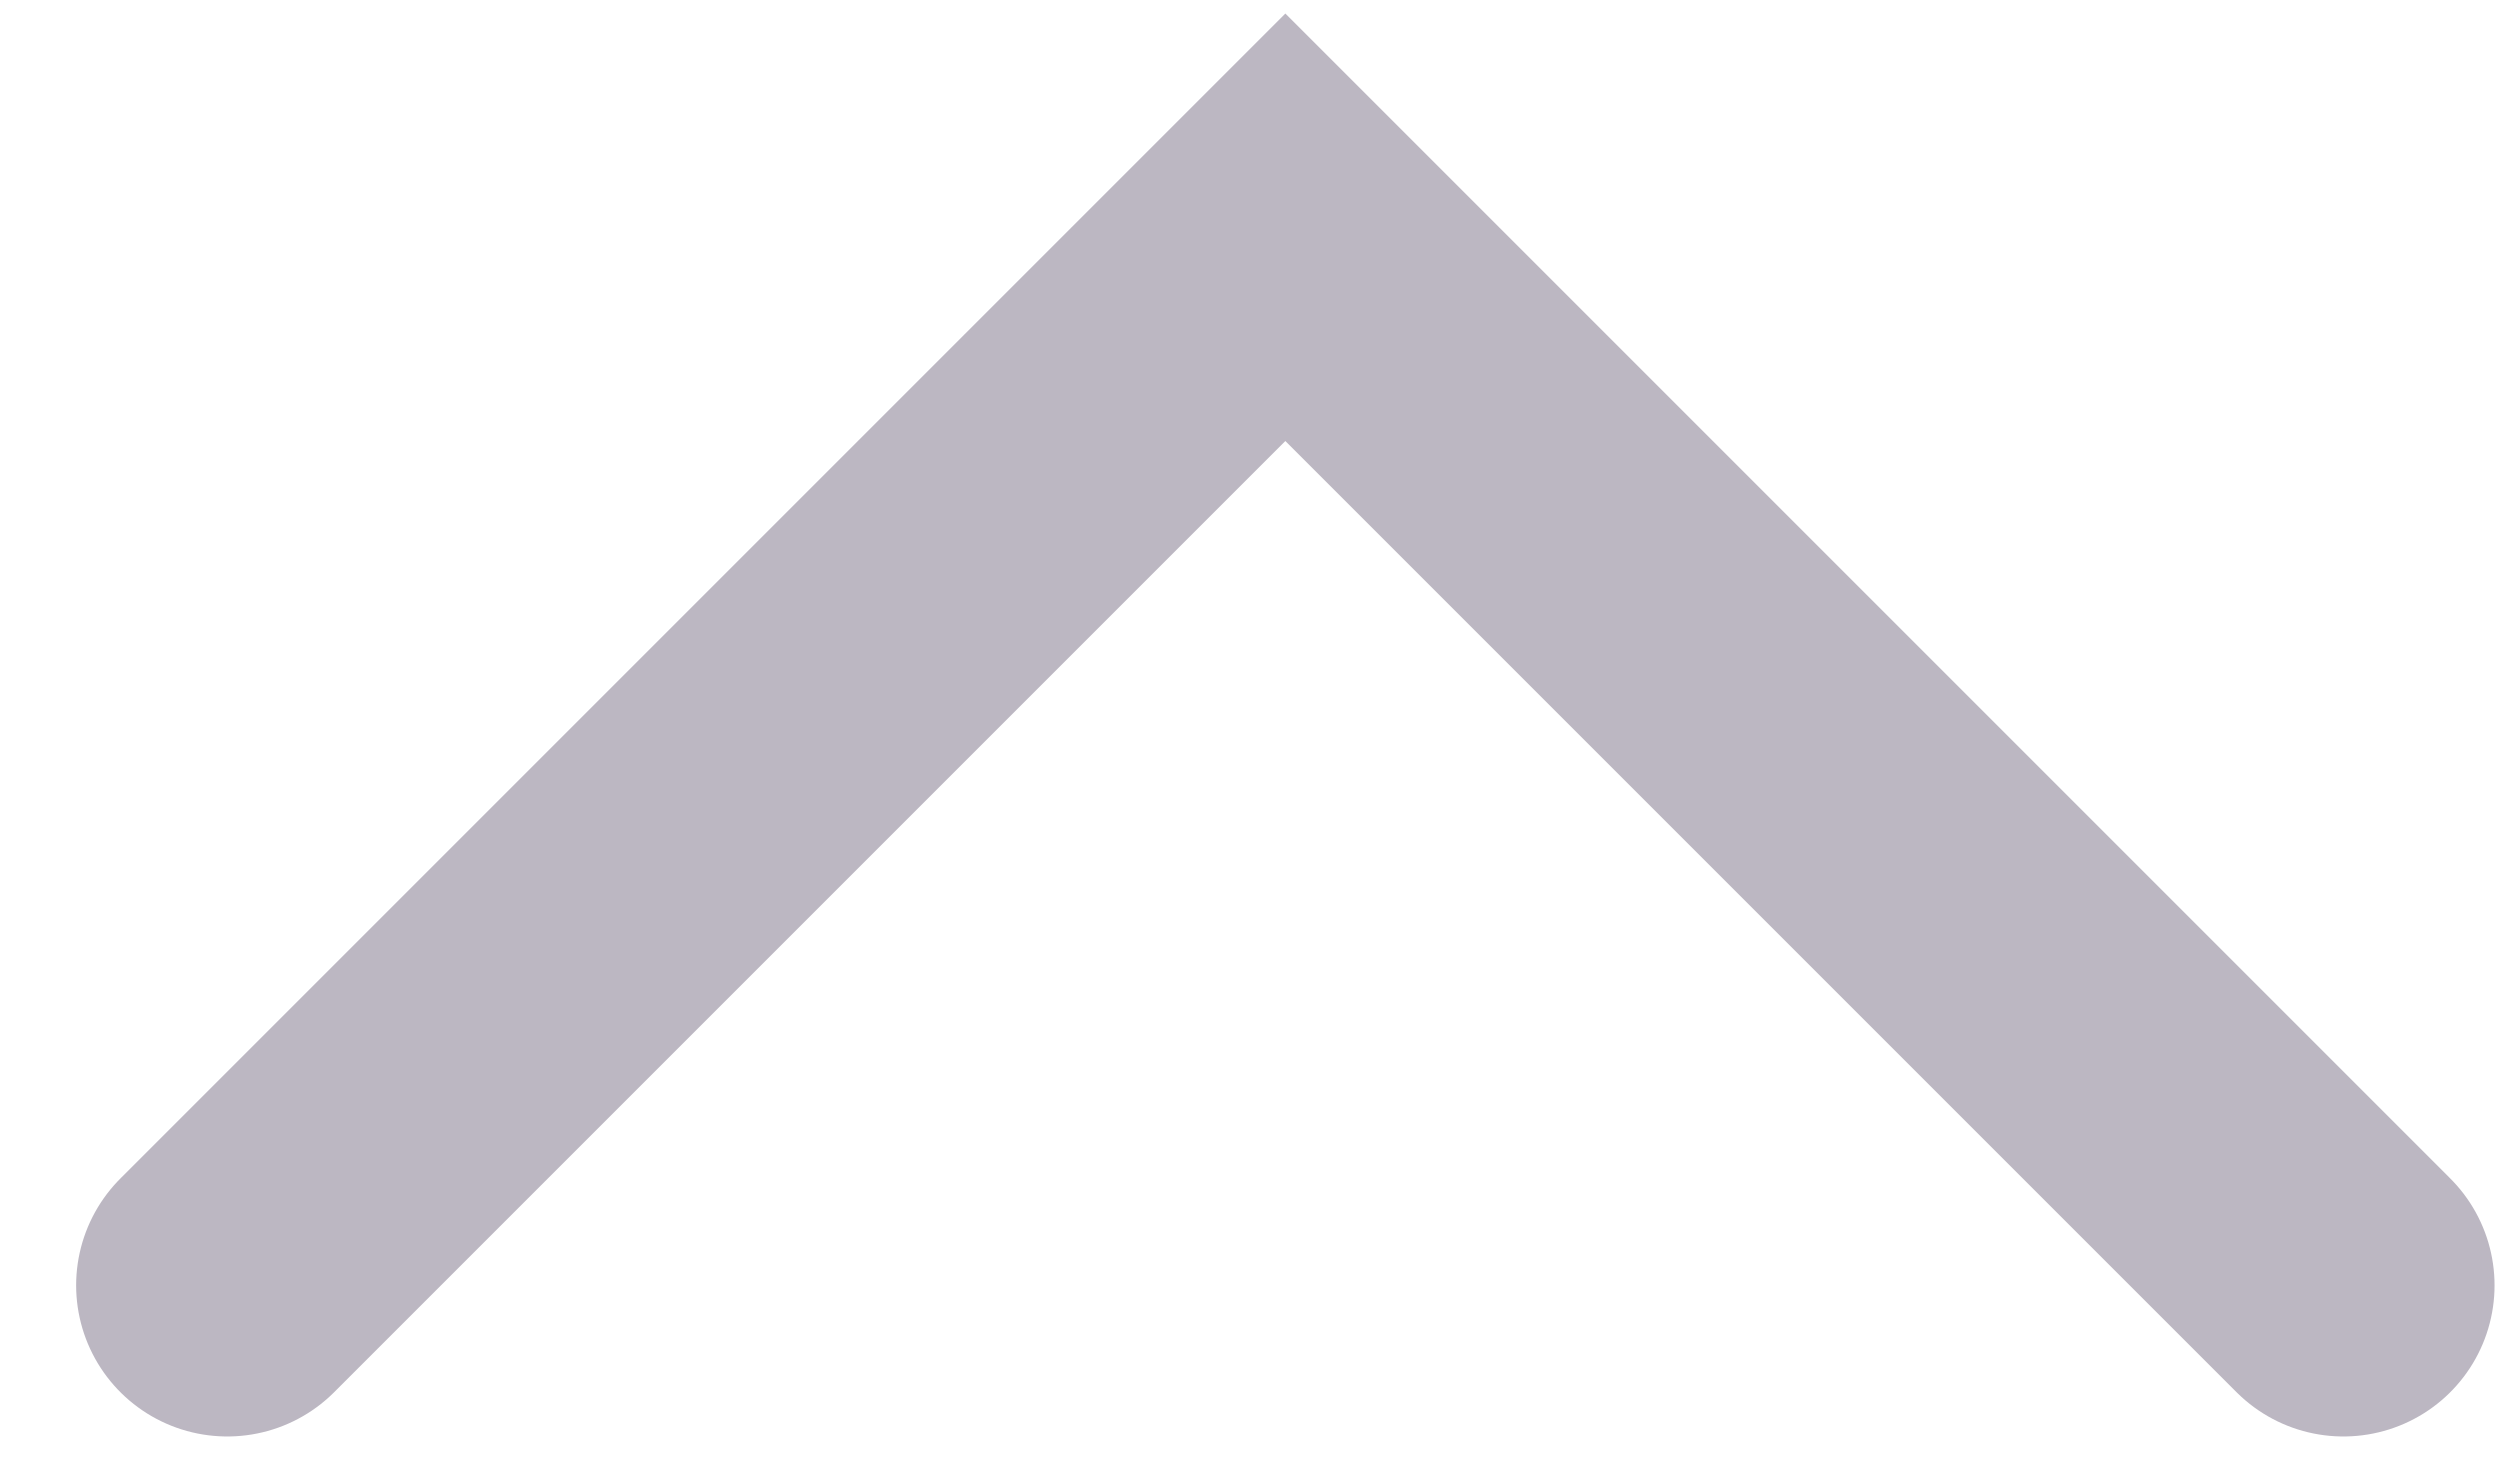 <svg width="22" height="13" viewBox="0 0 22 13" fill="none" xmlns="http://www.w3.org/2000/svg">
<path d="M2 11.311L11.311 2L20.622 11.311" stroke="#BCB7C2" stroke-width="2.66" stroke-linecap="round"/>
</svg>
